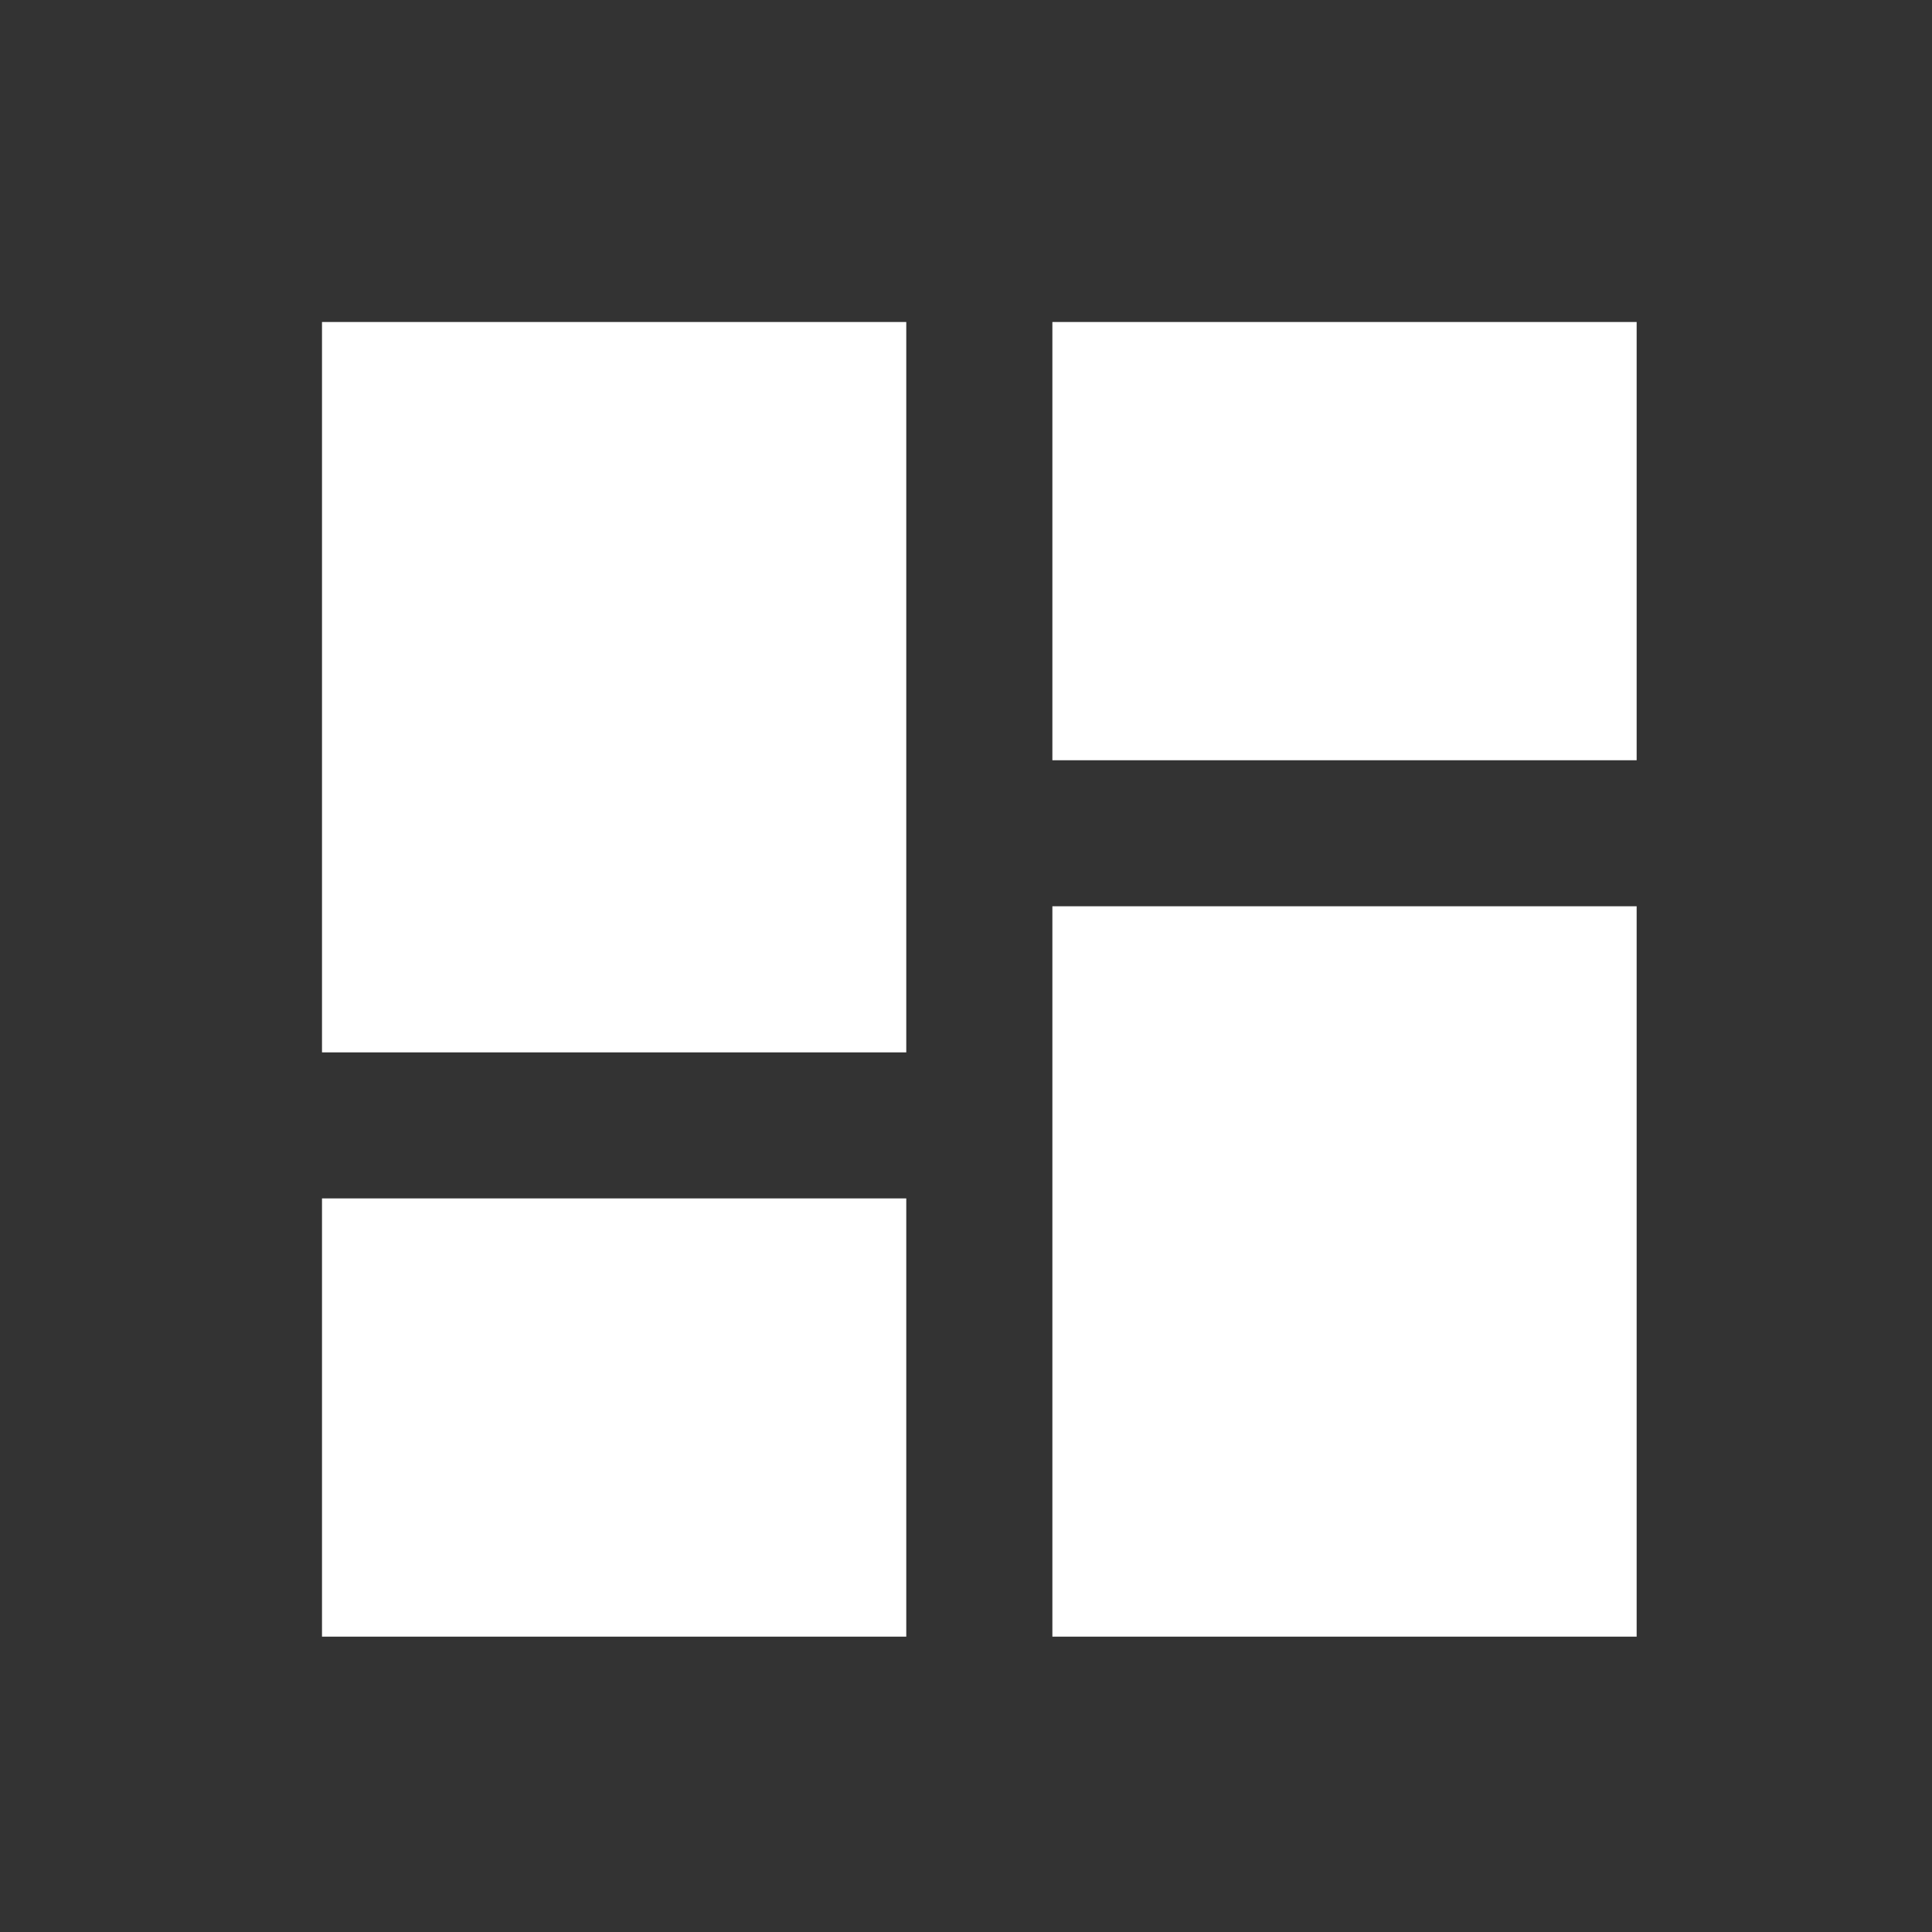<svg xmlns="http://www.w3.org/2000/svg" width="24" height="24" viewBox="0 0 24 24">
  <rect x="0" y="0" width="24" height="24" fill="#333333" stroke="none"/>
  <g id="Group_5564" data-name="Group 5564" transform="translate(-37.418 -1035.418)">
    <rect id="Rectangle_1500" data-name="Rectangle 1500" width="24" height="24" transform="translate(37.418 1035.418)" fill="none"/>
    <g id="dashboard" transform="translate(41.418 1039.418)">
      <g id="Group_5563" data-name="Group 5563">
        <g id="Group_5562" data-name="Group 5562">
          <rect id="Rectangle_1496" data-name="Rectangle 1496" width="7.258" height="5.444" transform="translate(9.073)" fill="#fff"/>
          <rect id="Rectangle_1497" data-name="Rectangle 1497" width="7.258" height="9.073" fill="#fff"/>
          <rect id="Rectangle_1498" data-name="Rectangle 1498" width="7.258" height="5.444" transform="translate(0 10.887)" fill="#fff"/>
          <rect id="Rectangle_1499" data-name="Rectangle 1499" width="7.258" height="9.073" transform="translate(9.073 7.258)" fill="#fff"/>
        </g>
      </g>
    </g>
  </g>
</svg>
